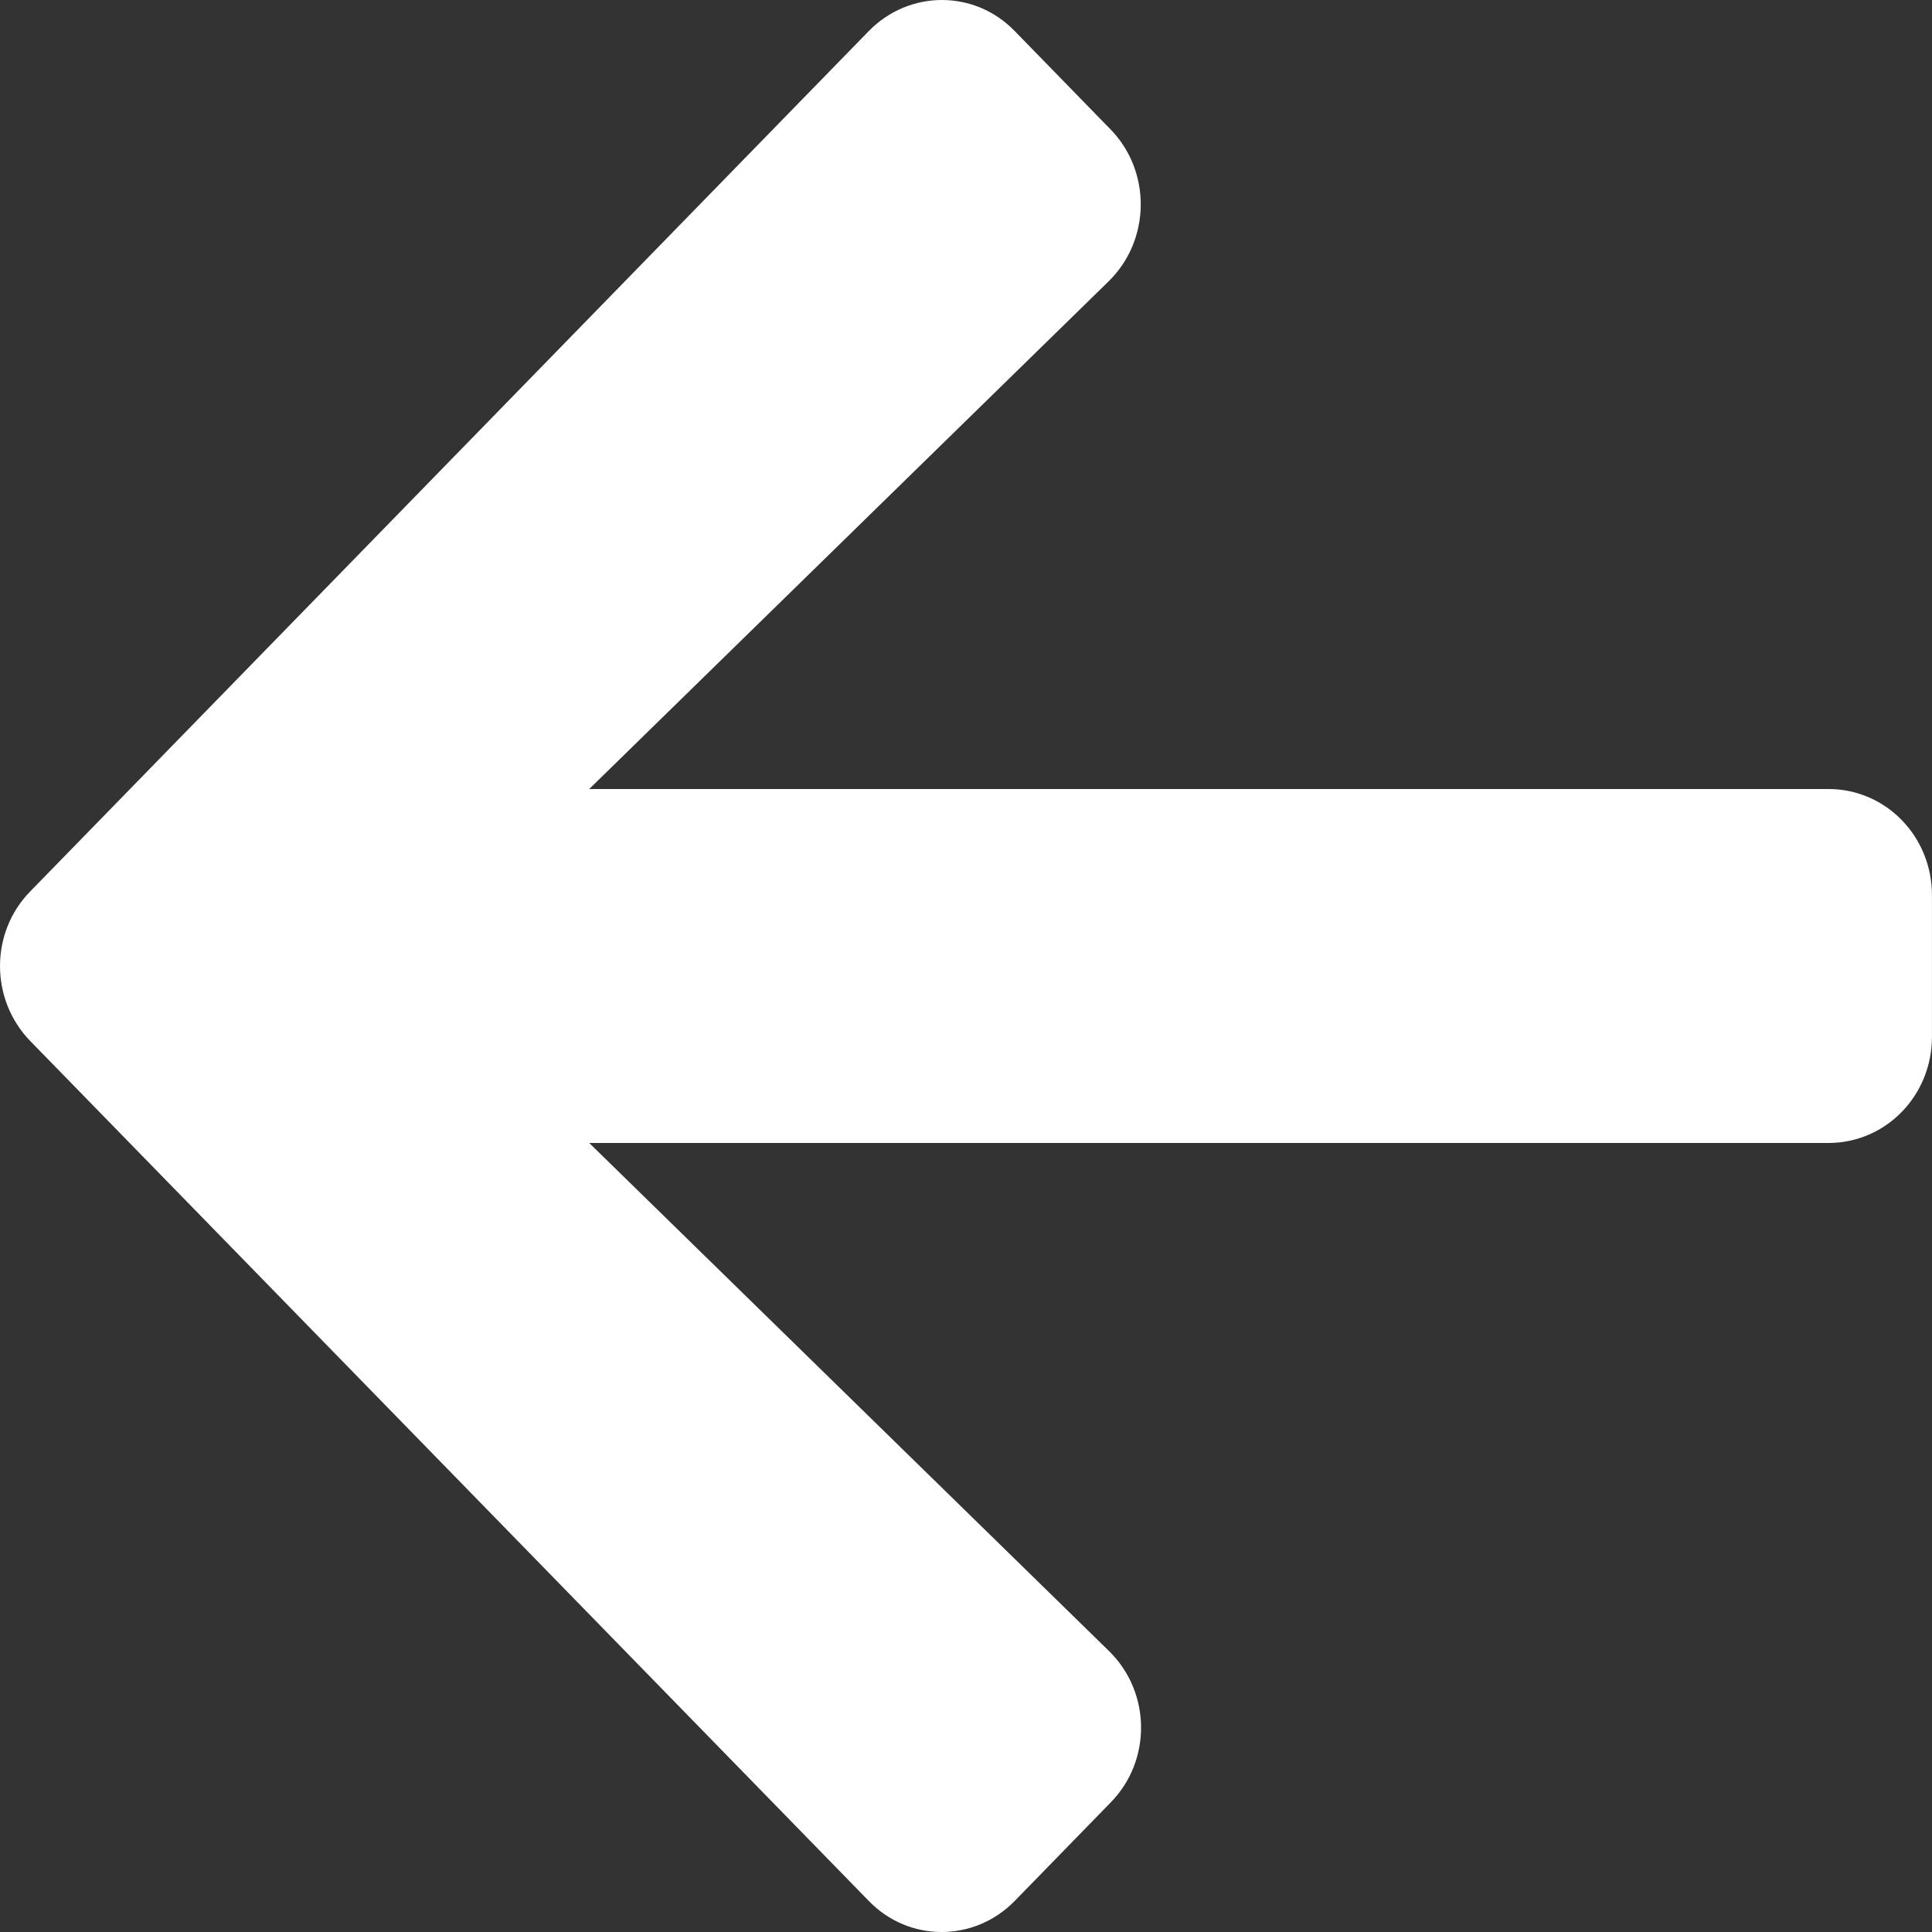 <?xml version="1.0" encoding="UTF-8" standalone="no"?>
<svg
   xmlns:dc="http://purl.org/dc/elements/1.1/"
   xmlns:cc="http://creativecommons.org/ns#"
   xmlns:rdf="http://www.w3.org/1999/02/22-rdf-syntax-ns#"
   xmlns:svg="http://www.w3.org/2000/svg"
   xmlns="http://www.w3.org/2000/svg"
   height="50"
   width="50"
   id="svg4"
   version="1.1"
   viewBox="0 0 50 50"
   role="img"
   class="svg-inline--fa fa-arrow-left fa-w-14"
   data-icon="arrow-left"
   data-prefix="fas"
   focusable="false"
   aria-hidden="true">
  <rect x="0" y="0" width="50" height="50" fill="#333333" stroke="none"/>
  <defs
     id="defs8" />
  <path
     style="fill:#ffffff;stroke-width:0.113"
     id="path2"
     d="m 28.741,46.651 -2.477,2.542 c -1.049,1.076 -2.745,1.076 -3.783,0 L 0.787,26.946 c -1.049,-1.076 -1.049,-2.817 0,-3.881 L 22.481,0.807 c 1.049,-1.076 2.745,-1.076 3.783,0 L 28.741,3.349 c 1.06,1.088 1.038,2.862 -0.045,3.927 L 15.249,20.42 h 32.072 c 1.484,0 2.678,1.225 2.678,2.748 v 3.664 c 0,1.523 -1.194,2.748 -2.678,2.748 H 15.249 l 13.447,13.144 c 1.094,1.065 1.116,2.839 0.045,3.927 z" />
</svg>
